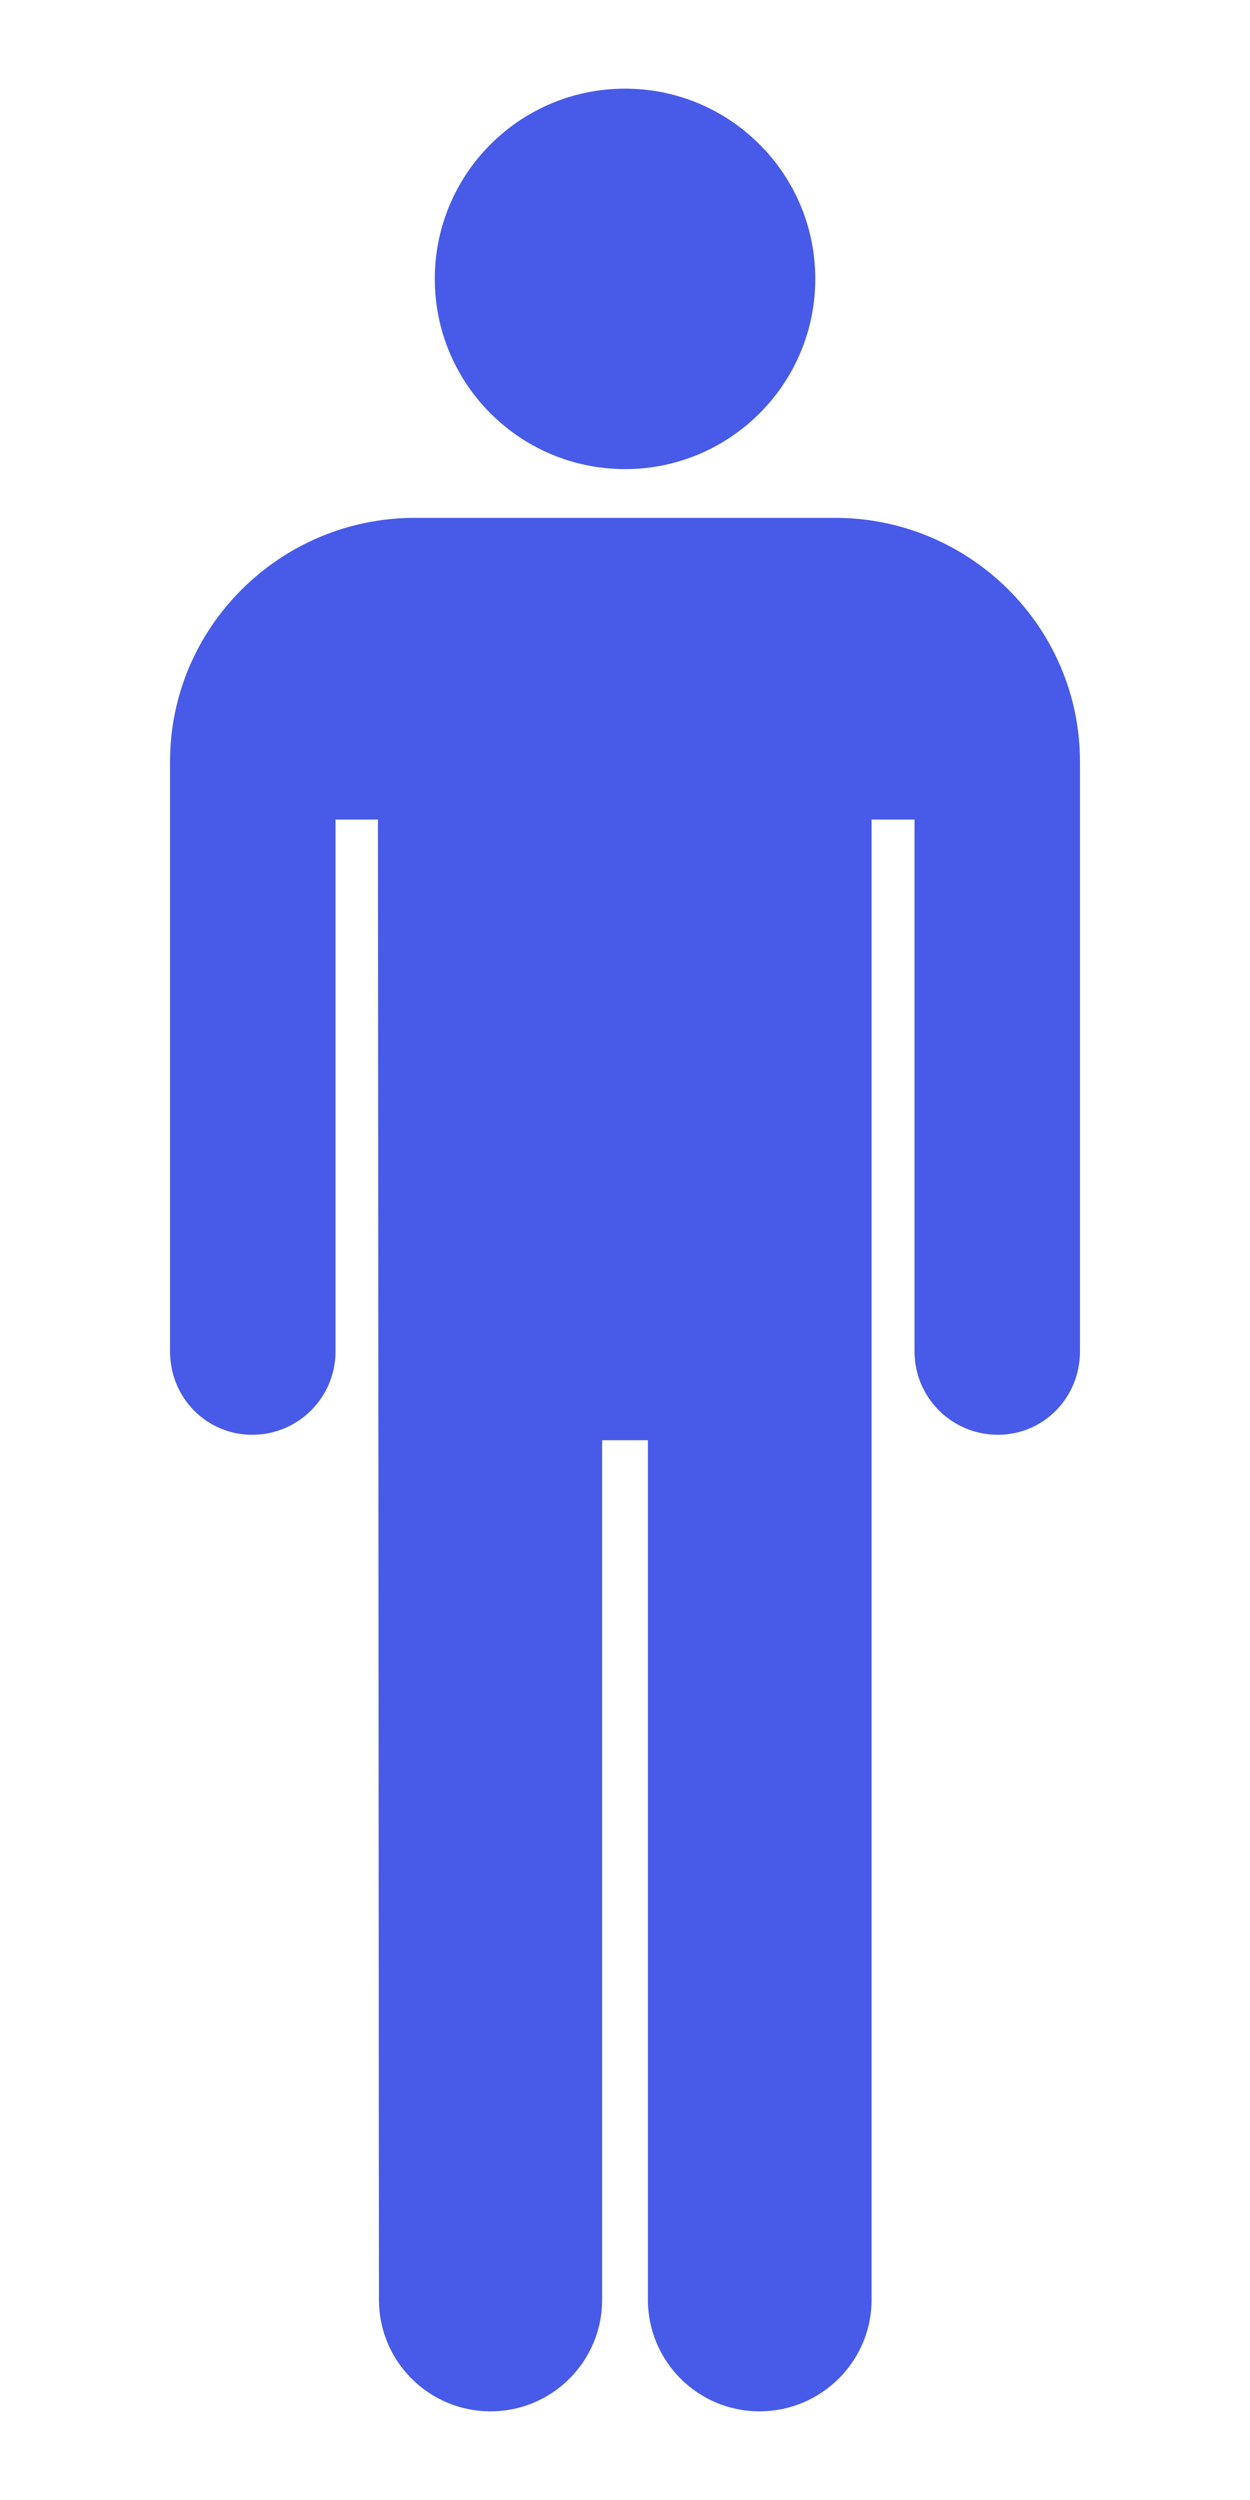 <?xml version="1.0" encoding="UTF-8"?>
<!DOCTYPE svg PUBLIC "-//W3C//DTD SVG 1.1//EN" "http://www.w3.org/Graphics/SVG/1.1/DTD/svg11.dtd">
<!-- Creator: CorelDRAW -->
<svg xmlns="http://www.w3.org/2000/svg" xml:space="preserve" width="160px" height="320px" style="shape-rendering:geometricPrecision; text-rendering:geometricPrecision; image-rendering:optimizeQuality; fill-rule:evenodd; clip-rule:evenodd"
viewBox="0 0 160 320"
 xmlns:xlink="http://www.w3.org/1999/xlink"
 xmlns:dc="http://purl.org/dc/elements/1.1/"
 xmlns:cc="http://creativecommons.org/ns#"
 xmlns:rdf="http://www.w3.org/1999/02/22-rdf-syntax-ns#"
 xmlns:svg="http://www.w3.org/2000/svg"
 version="1.1">
 <defs>
  <style type="text/css">
   <![CDATA[
    .fil0 {fill:#475be8;fill-rule:nonzero}
   ]]>
  </style>
 </defs>
 <g id="Capa_x0020_1">
  <g id="_47817304">
   <g id="g4931">
    <path id="path4933" class="fil0" d="M80.004 60.046c13.446,0 24.352,-10.903 24.352,-24.352 0,-13.446 -10.906,-24.347 -24.352,-24.347 -13.449,0 -24.352,10.903 -24.352,24.347 0,13.449 10.903,24.352 24.352,24.352z"/>
   </g>
   <g id="g4935">
    <path id="path4937" class="fil0" d="M106.9 66.285c17.227,0 31.336,13.965 31.336,31.195l0 75.512c0,5.887 -4.629,10.661 -10.515,10.661 -5.89,0 -10.664,-4.774 -10.664,-10.661l0 -68.086 -5.492 0 0 189.462c0,7.891 -6.457,14.286 -14.348,14.286 -7.891,0 -14.286,-6.395 -14.286,-14.286l0 -110.017 -5.856 0 0 110.017c0,7.891 -6.398,14.286 -14.286,14.286 -7.891,0 -14.286,-6.395 -14.286,-14.286 0,-11.687 -0.125,-189.462 -0.125,-189.462l-5.43 0 0 68.086c0,5.887 -4.774,10.661 -10.664,10.661 -5.887,0 -10.52,-4.774 -10.52,-10.661l0 -75.512c0,-17.23 14.113,-31.195 31.34,-31.195l53.796 0z"/>
   </g>
  </g>
 </g>
</svg>
